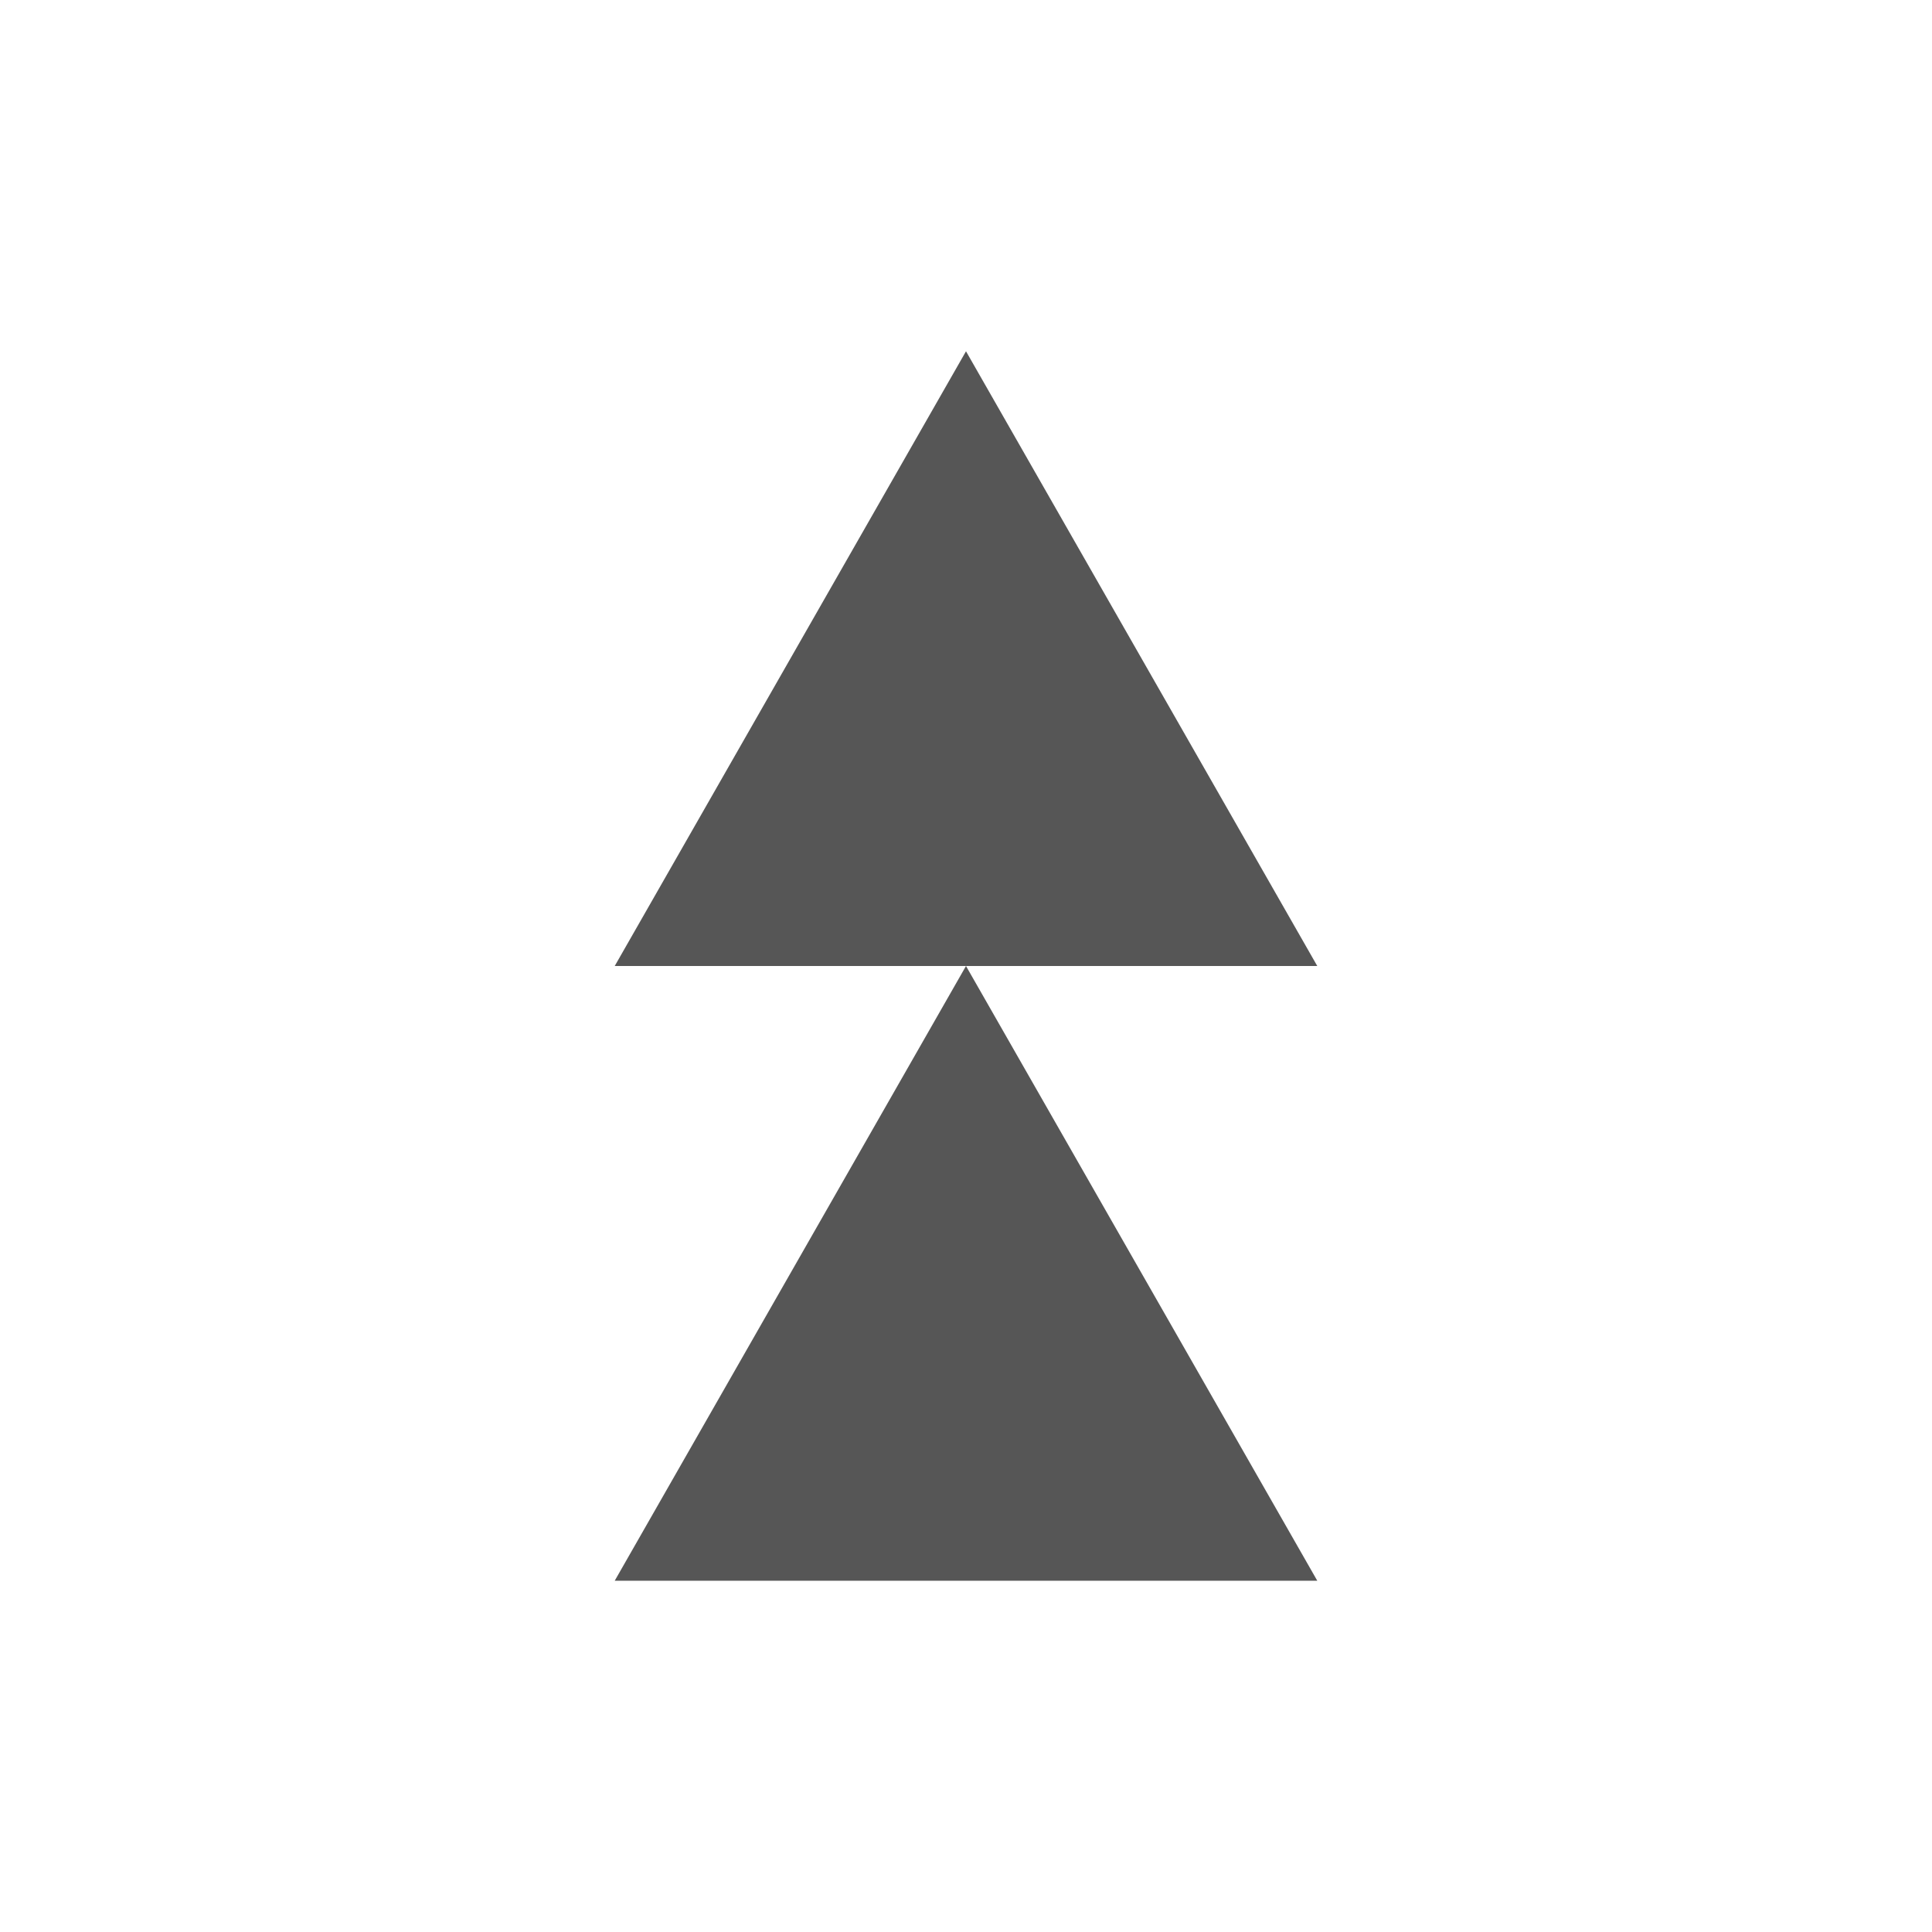 <svg xmlns="http://www.w3.org/2000/svg" width="22" height="22"><defs><style id="current-color-scheme" type="text/css"></style></defs><path d="M11 4l-4 7h8l-4-7zm0 7l-4 7h8l-4-7z" fill="currentColor" color="#565656"/></svg>